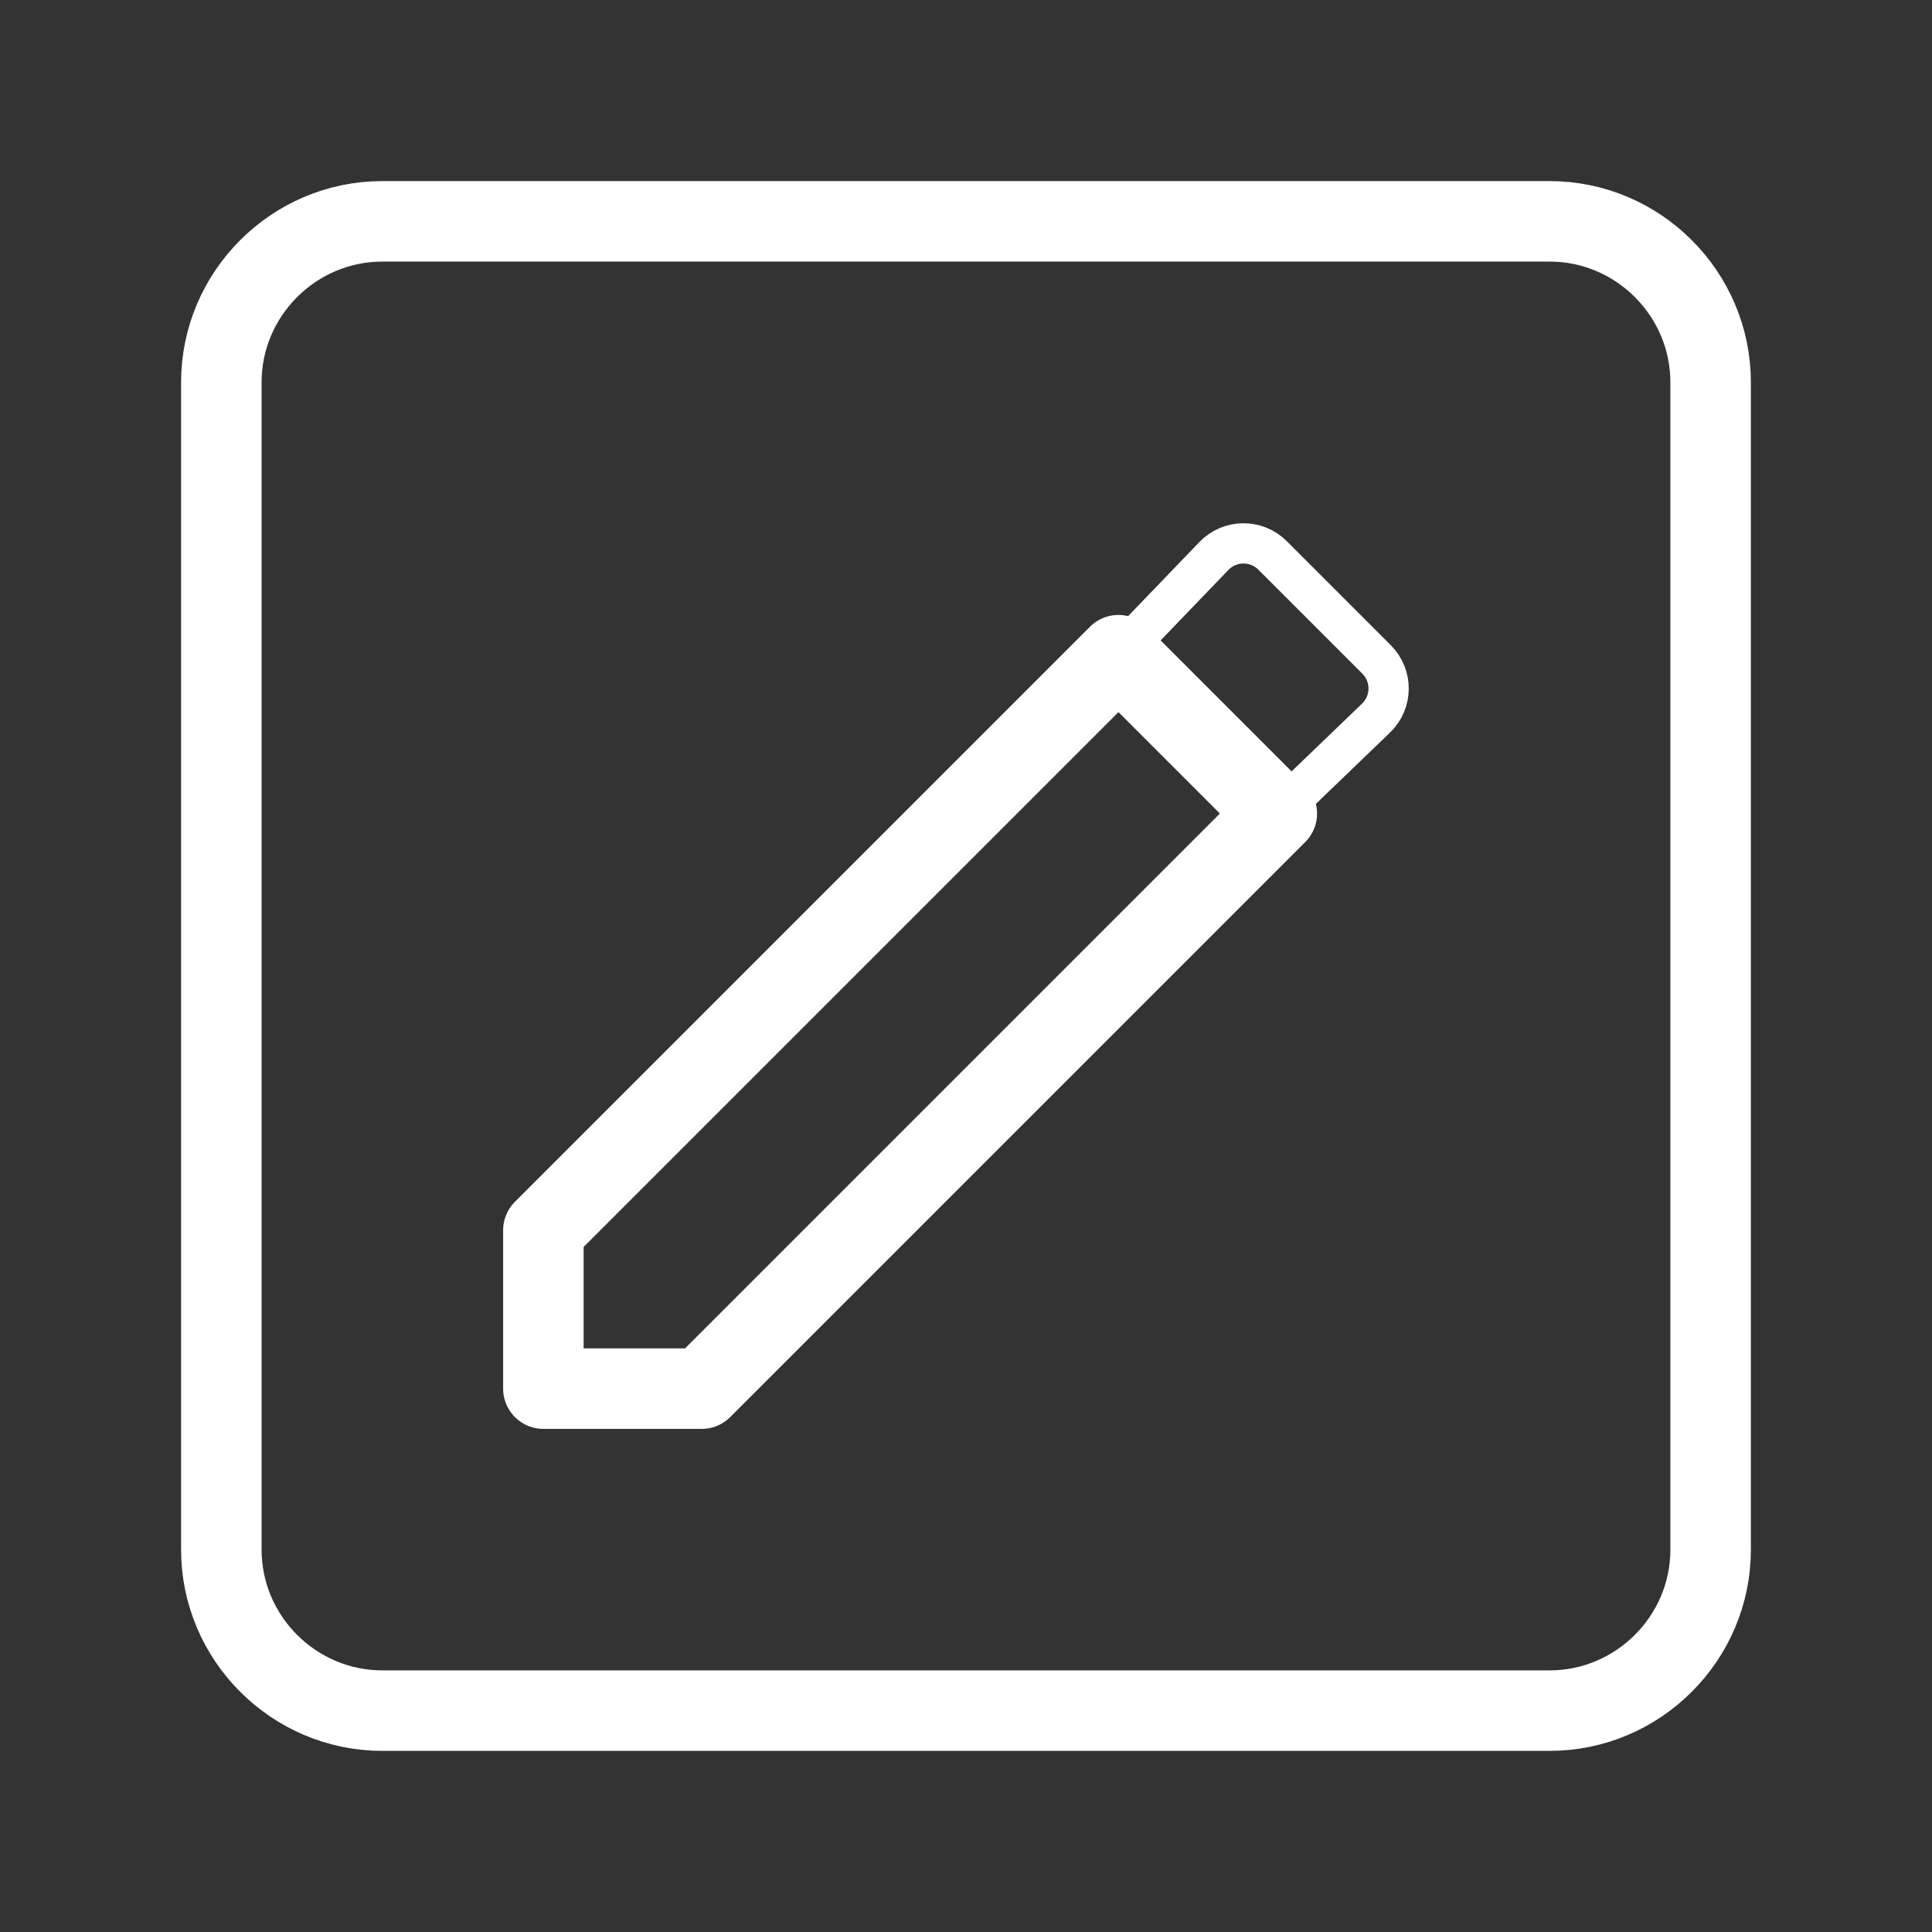 <?xml version="1.0" encoding="UTF-8"?><svg id="a" xmlns="http://www.w3.org/2000/svg" viewBox="0 0 48 48"><rect x="0" y="0" width="48" height="48" fill="#333333" stroke="none"/><defs><style>.g,.h,.i{stroke-width:2px;fill:none;stroke:#fff;stroke-linejoin:round;}.h{stroke-width:2px;stroke-width:1px;}.i{stroke-width:2px;stroke-linecap:round;}</style></defs><g id="c"><path id="d" class="h" d="M31.616,13.799l2.585,2.585c.403.403.398,1.059-.012,1.455l-2.467,2.373-3.934-3.934,2.373-2.467c.397-.41,1.052-.415,1.455-.012Z"/><path id="e" class="g" d="M13.5,34.5v-3.934s14.288-14.288,14.288-14.288l3.934,3.934-14.288,14.288h-3.934Z"/><path id="f" class="i" d="M38.501,5.499H9.499c-2.2,0-4,1.8-4,4v29.001c0,2.2,1.8,4,4,4h29.001c2.2,0,4-1.8,4-4V9.499c0-2.2-1.8-4-4-4Z"/></g></svg>